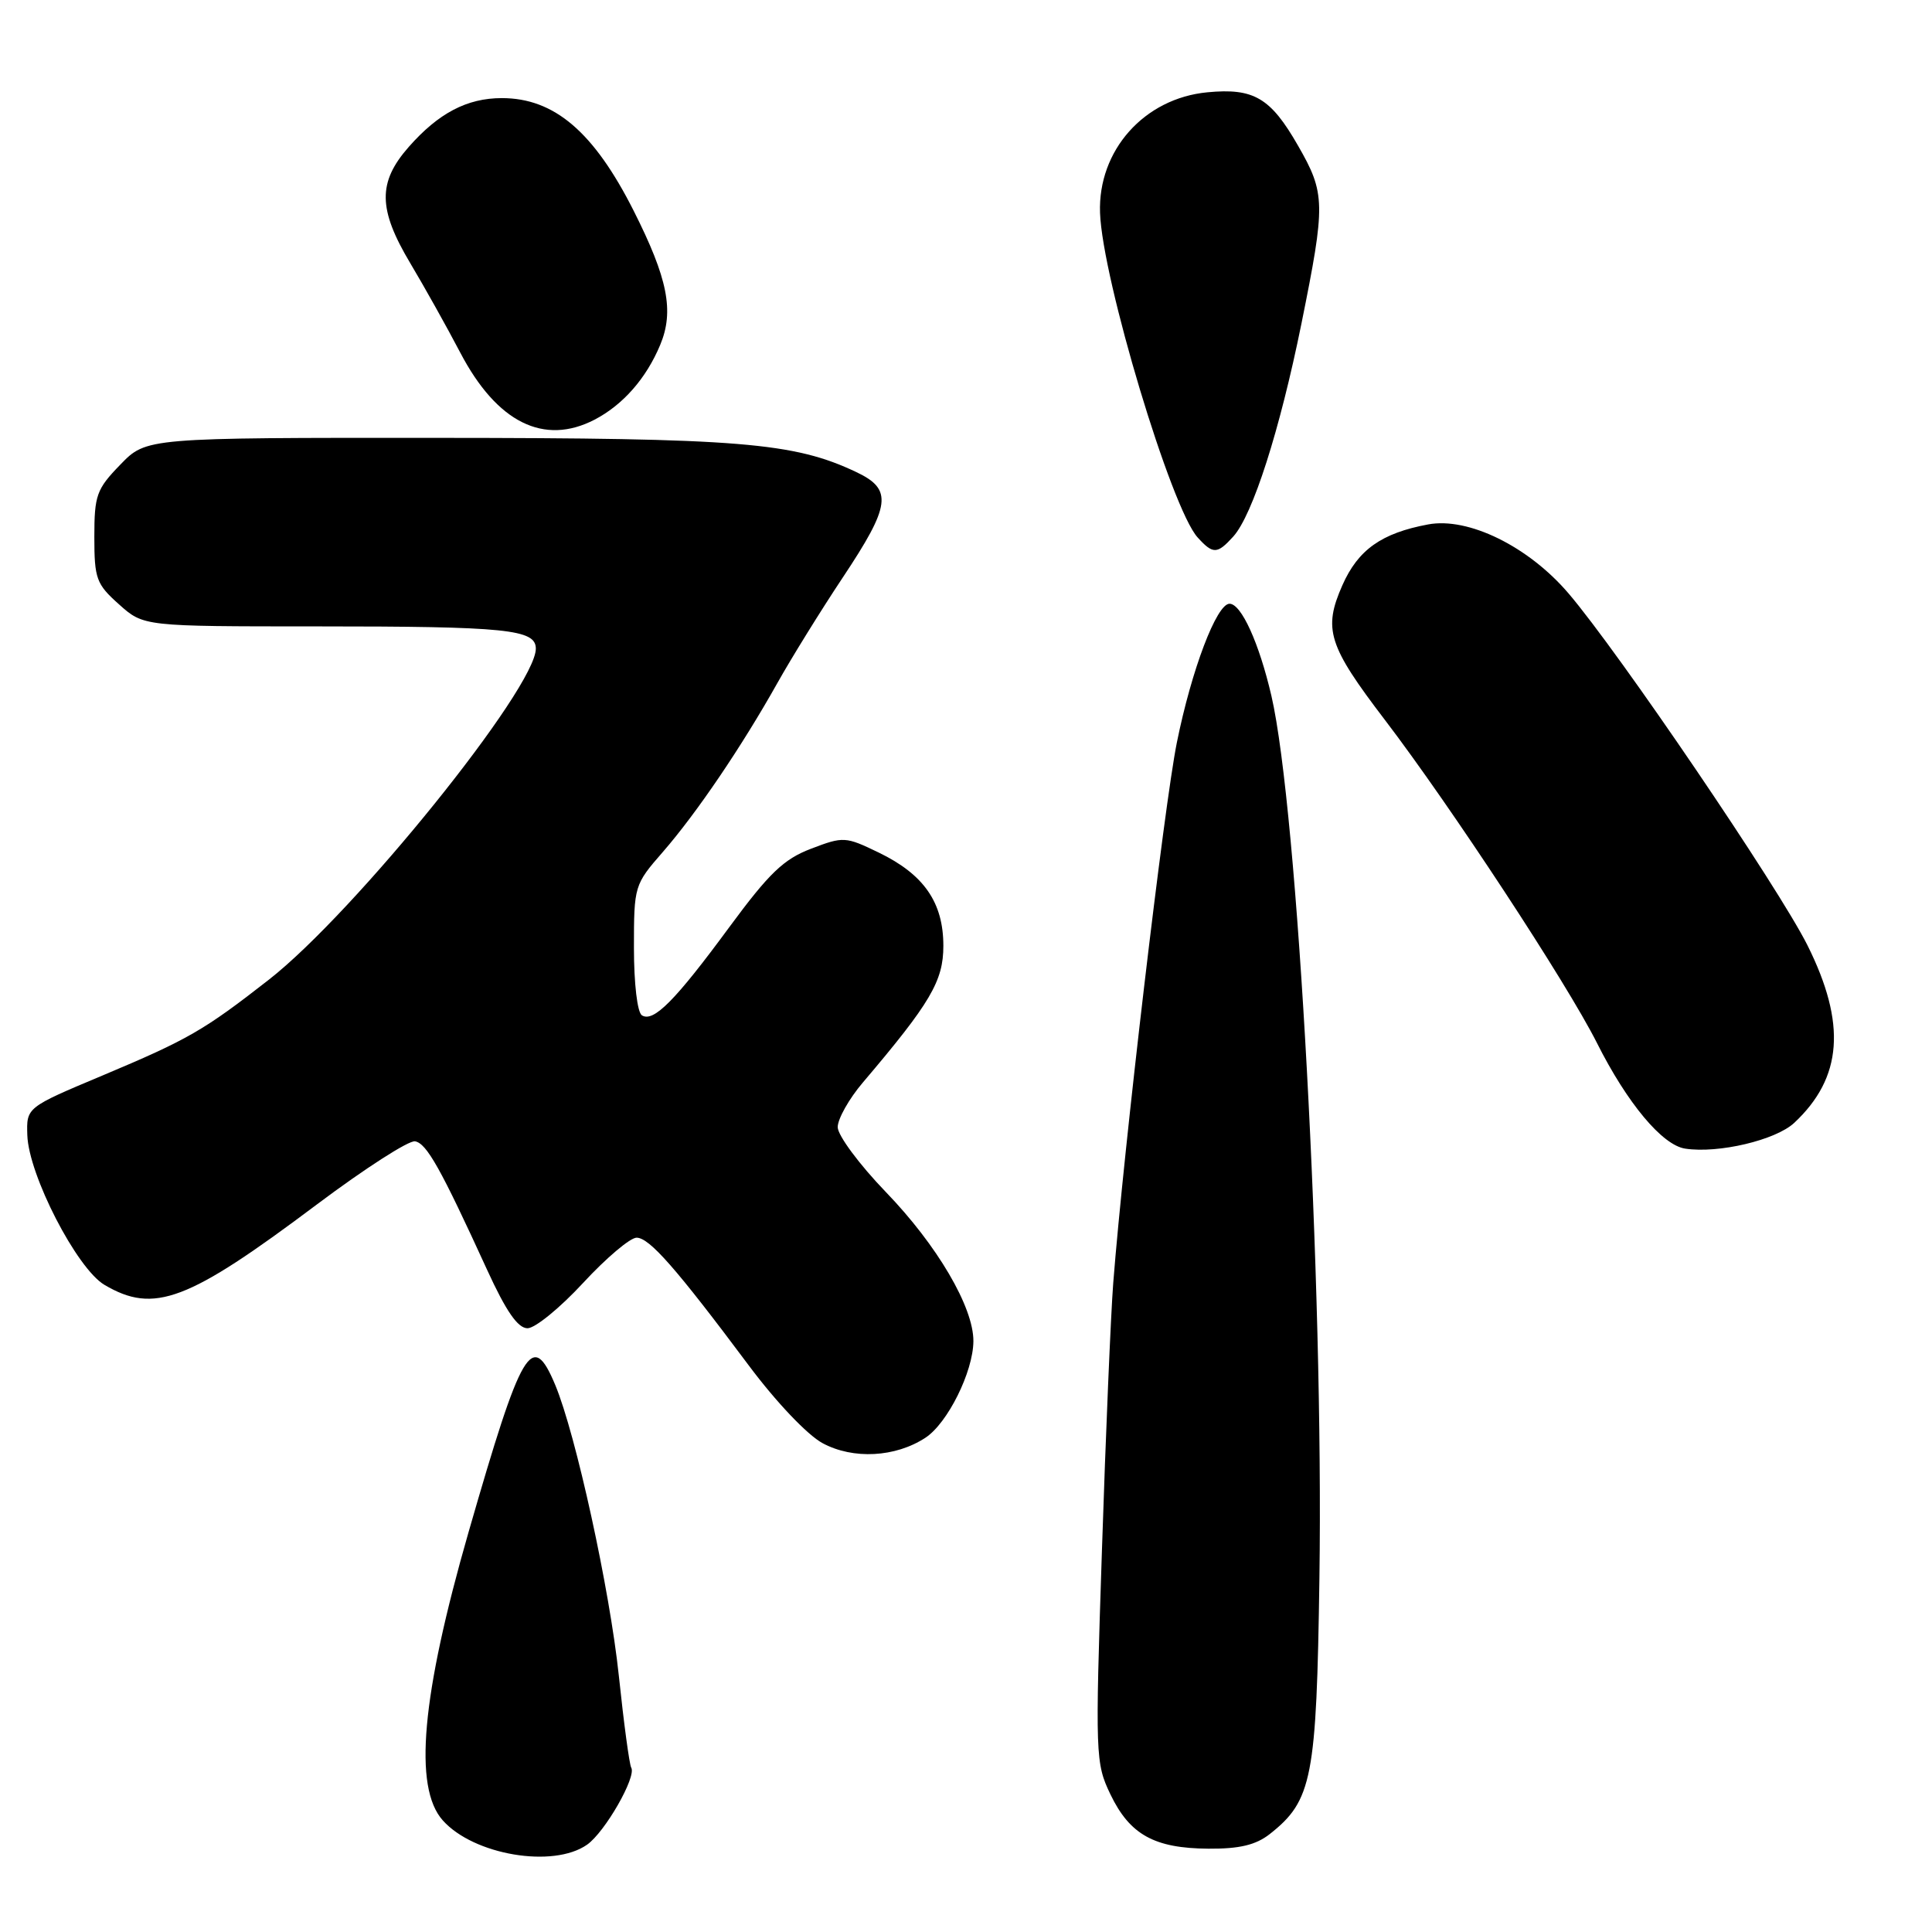 <?xml version="1.0" encoding="UTF-8" standalone="no"?>
<!DOCTYPE svg PUBLIC "-//W3C//DTD SVG 1.1//EN" "http://www.w3.org/Graphics/SVG/1.1/DTD/svg11.dtd" >
<svg xmlns="http://www.w3.org/2000/svg" xmlns:xlink="http://www.w3.org/1999/xlink" version="1.1" viewBox="0 0 256 256">
 <g >
 <path fill="currentColor"
d=" M 77.79 244.43 C 80.16 242.77 84.37 235.42 83.64 234.22 C 83.40 233.82 82.66 228.35 82.00 222.06 C 80.79 210.57 76.30 190.06 73.57 183.51 C 70.50 176.18 69.15 178.48 62.09 203.00 C 55.85 224.69 54.76 236.83 58.67 241.21 C 62.76 245.80 73.30 247.58 77.79 244.43 Z  M 168.24 243.03 C 173.88 238.59 174.45 235.65 174.83 209.10 C 175.39 170.37 171.96 107.31 168.47 92.21 C 166.84 85.20 164.48 80.00 162.92 80.00 C 161.21 80.00 157.89 88.73 155.94 98.39 C 154.25 106.76 148.89 152.30 147.51 170.00 C 147.19 174.12 146.51 190.10 146.01 205.50 C 145.11 232.69 145.15 233.62 147.14 237.77 C 149.71 243.11 152.96 244.91 160.12 244.96 C 164.23 244.99 166.40 244.47 168.24 243.03 Z  M 122.62 190.51 C 125.56 188.59 128.95 181.77 128.98 177.72 C 129.01 173.22 124.19 165.00 117.36 157.93 C 113.86 154.30 111.00 150.44 111.00 149.35 C 111.00 148.26 112.50 145.59 114.34 143.43 C 123.30 132.88 125.00 129.99 125.00 125.33 C 125.00 119.58 122.43 115.87 116.44 112.97 C 112.03 110.84 111.76 110.82 107.47 112.46 C 103.84 113.84 101.91 115.70 96.66 122.82 C 89.45 132.62 86.60 135.49 85.06 134.54 C 84.45 134.16 84.00 130.36 84.00 125.58 C 84.00 117.39 84.05 117.22 87.83 112.89 C 92.31 107.74 98.28 98.93 103.01 90.50 C 104.86 87.20 108.76 80.90 111.68 76.51 C 118.04 66.95 118.31 64.85 113.48 62.56 C 105.19 58.62 97.98 58.04 57.95 58.02 C 19.39 58.00 19.39 58.00 15.95 61.56 C 12.79 64.81 12.50 65.62 12.50 71.14 C 12.50 76.68 12.76 77.40 15.77 80.08 C 19.03 83.00 19.03 83.00 41.89 83.00 C 67.18 83.00 71.00 83.39 71.00 85.95 C 71.00 91.17 47.01 120.92 35.63 129.81 C 27.01 136.54 24.95 137.73 13.58 142.51 C 3.50 146.74 3.50 146.74 3.62 150.41 C 3.79 155.69 10.18 168.09 13.84 170.25 C 20.42 174.13 24.87 172.45 42.01 159.58 C 48.33 154.84 54.17 151.08 55.00 151.23 C 56.54 151.52 58.37 154.77 64.54 168.25 C 67.06 173.76 68.62 176.00 69.90 176.00 C 70.90 176.00 74.21 173.30 77.26 170.00 C 80.31 166.70 83.50 164.00 84.35 164.00 C 86.04 164.00 89.55 167.99 99.21 180.92 C 102.81 185.75 106.99 190.15 109.00 191.23 C 113.05 193.41 118.65 193.11 122.62 190.51 Z  M 237.74 148.79 C 244.15 142.80 244.68 135.63 239.49 125.24 C 235.64 117.56 214.50 86.42 207.83 78.62 C 202.52 72.40 194.55 68.49 189.23 69.49 C 183.06 70.64 179.96 72.84 177.88 77.53 C 175.30 83.37 175.98 85.53 183.51 95.40 C 192.25 106.86 207.57 130.19 211.60 138.19 C 215.62 146.19 220.27 151.75 223.30 152.20 C 227.71 152.87 235.29 151.07 237.74 148.79 Z  M 163.41 71.10 C 165.99 68.25 169.58 57.03 172.45 42.87 C 175.66 26.98 175.64 25.64 171.99 19.29 C 168.36 12.95 166.13 11.64 159.98 12.23 C 151.61 13.03 145.47 19.93 145.76 28.20 C 146.07 37.00 155.19 67.35 158.69 71.21 C 160.73 73.46 161.28 73.45 163.41 71.10 Z  M 78.80 55.60 C 82.55 53.64 85.63 50.14 87.48 45.70 C 89.35 41.23 88.49 36.90 83.96 27.92 C 78.69 17.48 73.45 13.00 66.50 13.00 C 61.88 13.00 58.10 14.99 54.15 19.48 C 50.04 24.16 50.09 27.71 54.36 34.87 C 56.21 37.97 59.20 43.31 60.99 46.73 C 65.84 55.99 72.08 59.09 78.80 55.60 Z "/>
</g>
</svg>